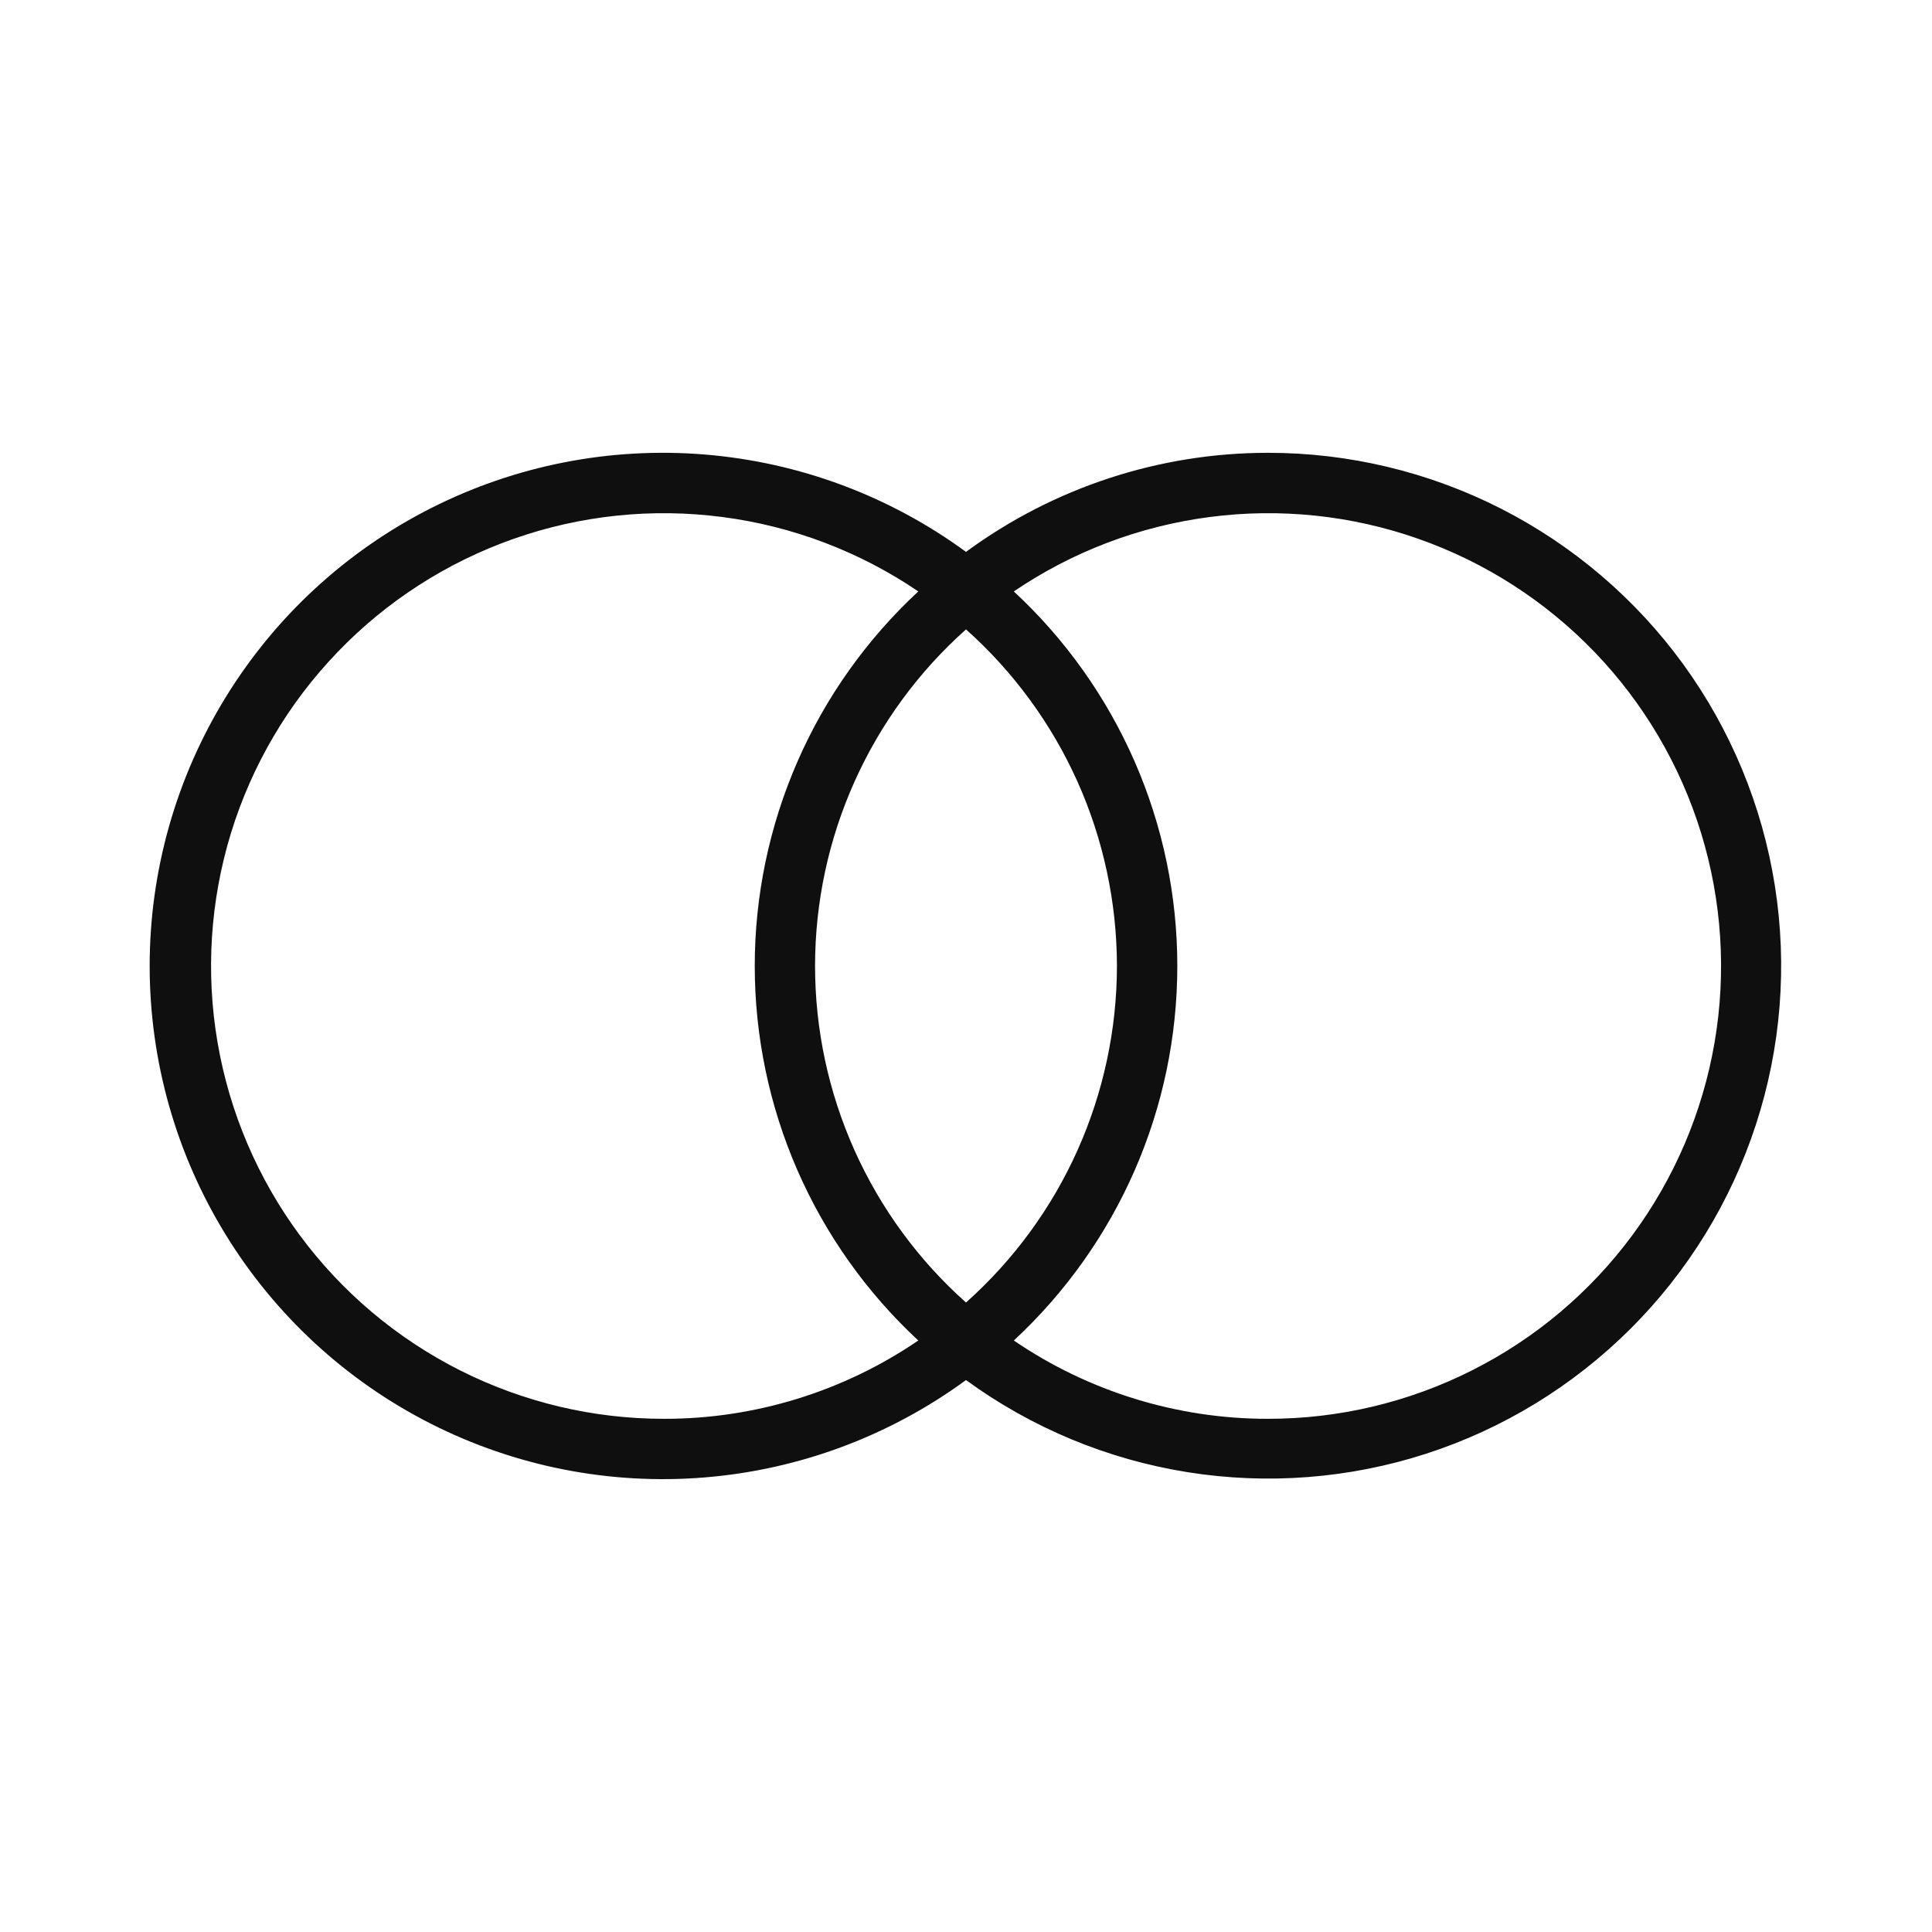 <svg width="32" height="32" viewBox="0 0 32 32" fill="none" xmlns="http://www.w3.org/2000/svg">
<path d="M21 7.5C19.201 7.5 17.45 8.075 16 9.141C14.733 8.213 13.234 7.655 11.669 7.528C10.104 7.4 8.534 7.709 7.134 8.419C5.733 9.129 4.557 10.214 3.736 11.552C2.914 12.89 2.479 14.429 2.479 15.999C2.479 17.57 2.914 19.109 3.736 20.447C4.557 21.785 5.733 22.87 7.134 23.58C8.534 24.29 10.104 24.599 11.669 24.471C13.234 24.344 14.733 23.786 16 22.858C17.084 23.649 18.34 24.171 19.664 24.383C20.989 24.595 22.345 24.491 23.622 24.078C24.898 23.665 26.058 22.955 27.008 22.007C27.957 21.06 28.669 19.901 29.084 18.625C29.5 17.349 29.607 15.993 29.397 14.668C29.188 13.343 28.667 12.086 27.879 11.001C27.09 9.916 26.055 9.033 24.86 8.424C23.664 7.816 22.342 7.499 21 7.5ZM11 23.5C9.826 23.501 8.669 23.226 7.621 22.698C6.572 22.169 5.663 21.403 4.965 20.459C4.267 19.515 3.801 18.421 3.603 17.264C3.405 16.107 3.482 14.919 3.826 13.797C4.171 12.675 4.774 11.65 5.588 10.804C6.401 9.957 7.401 9.314 8.509 8.924C9.616 8.535 10.799 8.411 11.963 8.563C13.127 8.714 14.239 9.136 15.21 9.796C14.356 10.588 13.674 11.547 13.208 12.615C12.742 13.682 12.501 14.835 12.501 15.999C12.501 17.164 12.742 18.317 13.208 19.384C13.674 20.451 14.356 21.411 15.21 22.203C13.969 23.049 12.502 23.502 11 23.5ZM18.5 16C18.499 17.053 18.276 18.093 17.846 19.054C17.415 20.015 16.786 20.873 16 21.574C15.214 20.874 14.585 20.015 14.154 19.054C13.723 18.093 13.5 17.052 13.5 15.999C13.5 14.947 13.723 13.905 14.154 12.945C14.585 11.984 15.214 11.125 16 10.425C16.786 11.126 17.415 11.985 17.846 12.945C18.276 13.906 18.499 14.947 18.5 16ZM21 23.5C19.499 23.501 18.032 23.049 16.792 22.203C17.646 21.411 18.328 20.451 18.794 19.384C19.26 18.317 19.5 17.164 19.5 15.999C19.5 14.835 19.26 13.682 18.794 12.615C18.328 11.548 17.646 10.588 16.792 9.796C17.763 9.136 18.875 8.714 20.039 8.563C21.203 8.411 22.387 8.535 23.494 8.925C24.601 9.314 25.602 9.958 26.415 10.804C27.228 11.651 27.831 12.676 28.176 13.799C28.52 14.921 28.597 16.108 28.399 17.265C28.201 18.422 27.734 19.516 27.036 20.46C26.338 21.404 25.428 22.171 24.38 22.698C23.331 23.227 22.174 23.501 21 23.5Z" fill="#0F0F0F"/>
</svg>
